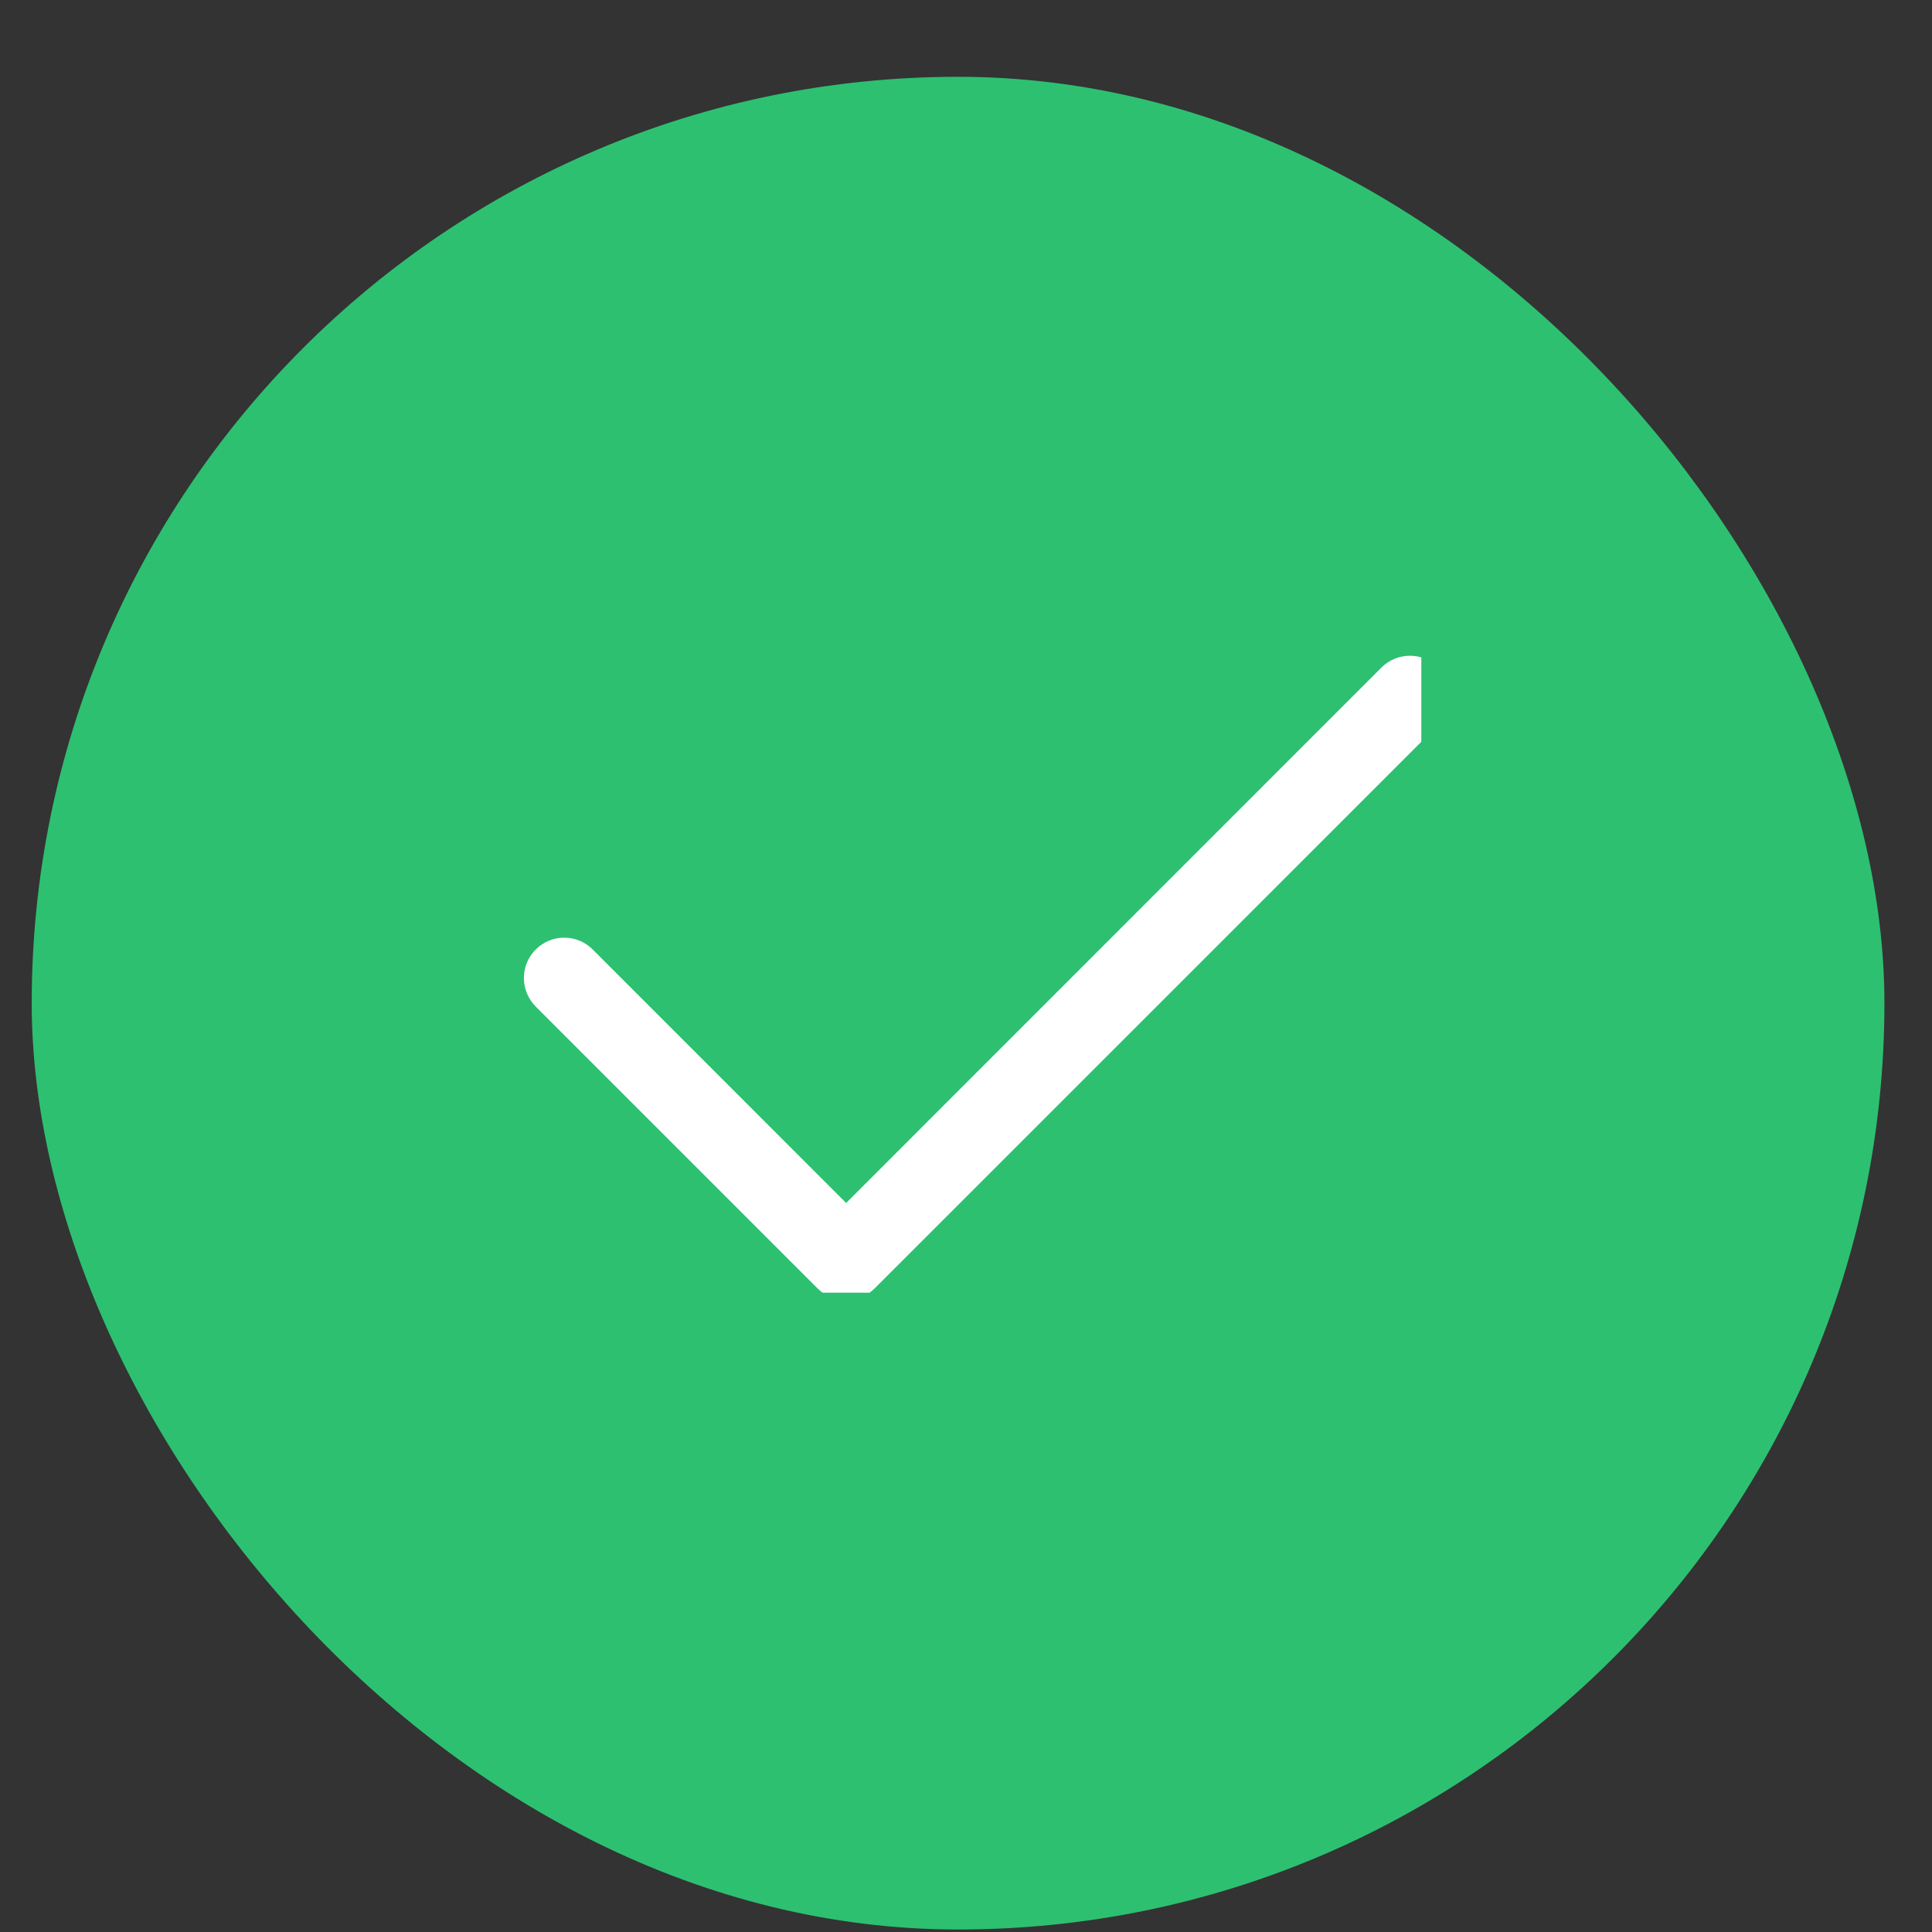 <svg width="24" height="24" viewBox="0 0 24 24" fill="none" xmlns="http://www.w3.org/2000/svg">
<rect x="0" y="0" width="24" height="24" fill="#333333" stroke="none"/>
<rect x="0.394" y="0.954" width="23.015" height="23.015" rx="11.508" fill="#2DC071"/>
<g clip-path="url(#clip0)">
<path fill-rule="evenodd" clip-rule="evenodd" d="M17.869 8.293C17.915 8.34 17.952 8.395 17.977 8.456C18.003 8.516 18.015 8.582 18.015 8.647C18.015 8.713 18.003 8.778 17.977 8.839C17.952 8.9 17.915 8.955 17.869 9.002L10.865 16.005C10.818 16.052 10.763 16.089 10.702 16.114C10.642 16.139 10.576 16.152 10.511 16.152C10.445 16.152 10.38 16.139 10.319 16.114C10.258 16.089 10.203 16.052 10.156 16.005L6.655 12.504C6.561 12.409 6.508 12.282 6.508 12.149C6.508 12.016 6.561 11.889 6.655 11.795C6.748 11.701 6.876 11.648 7.009 11.648C7.142 11.648 7.269 11.701 7.363 11.795L10.511 14.944L17.16 8.293C17.207 8.247 17.262 8.21 17.323 8.184C17.383 8.159 17.448 8.146 17.514 8.146C17.58 8.146 17.645 8.159 17.706 8.184C17.767 8.21 17.822 8.247 17.869 8.293Z" fill="white"/>
</g>
<defs>
<clipPath id="clip0">
<rect width="11.508" height="7.912" fill="white" transform="translate(6.148 8.146)"/>
</clipPath>
</defs>
</svg>

